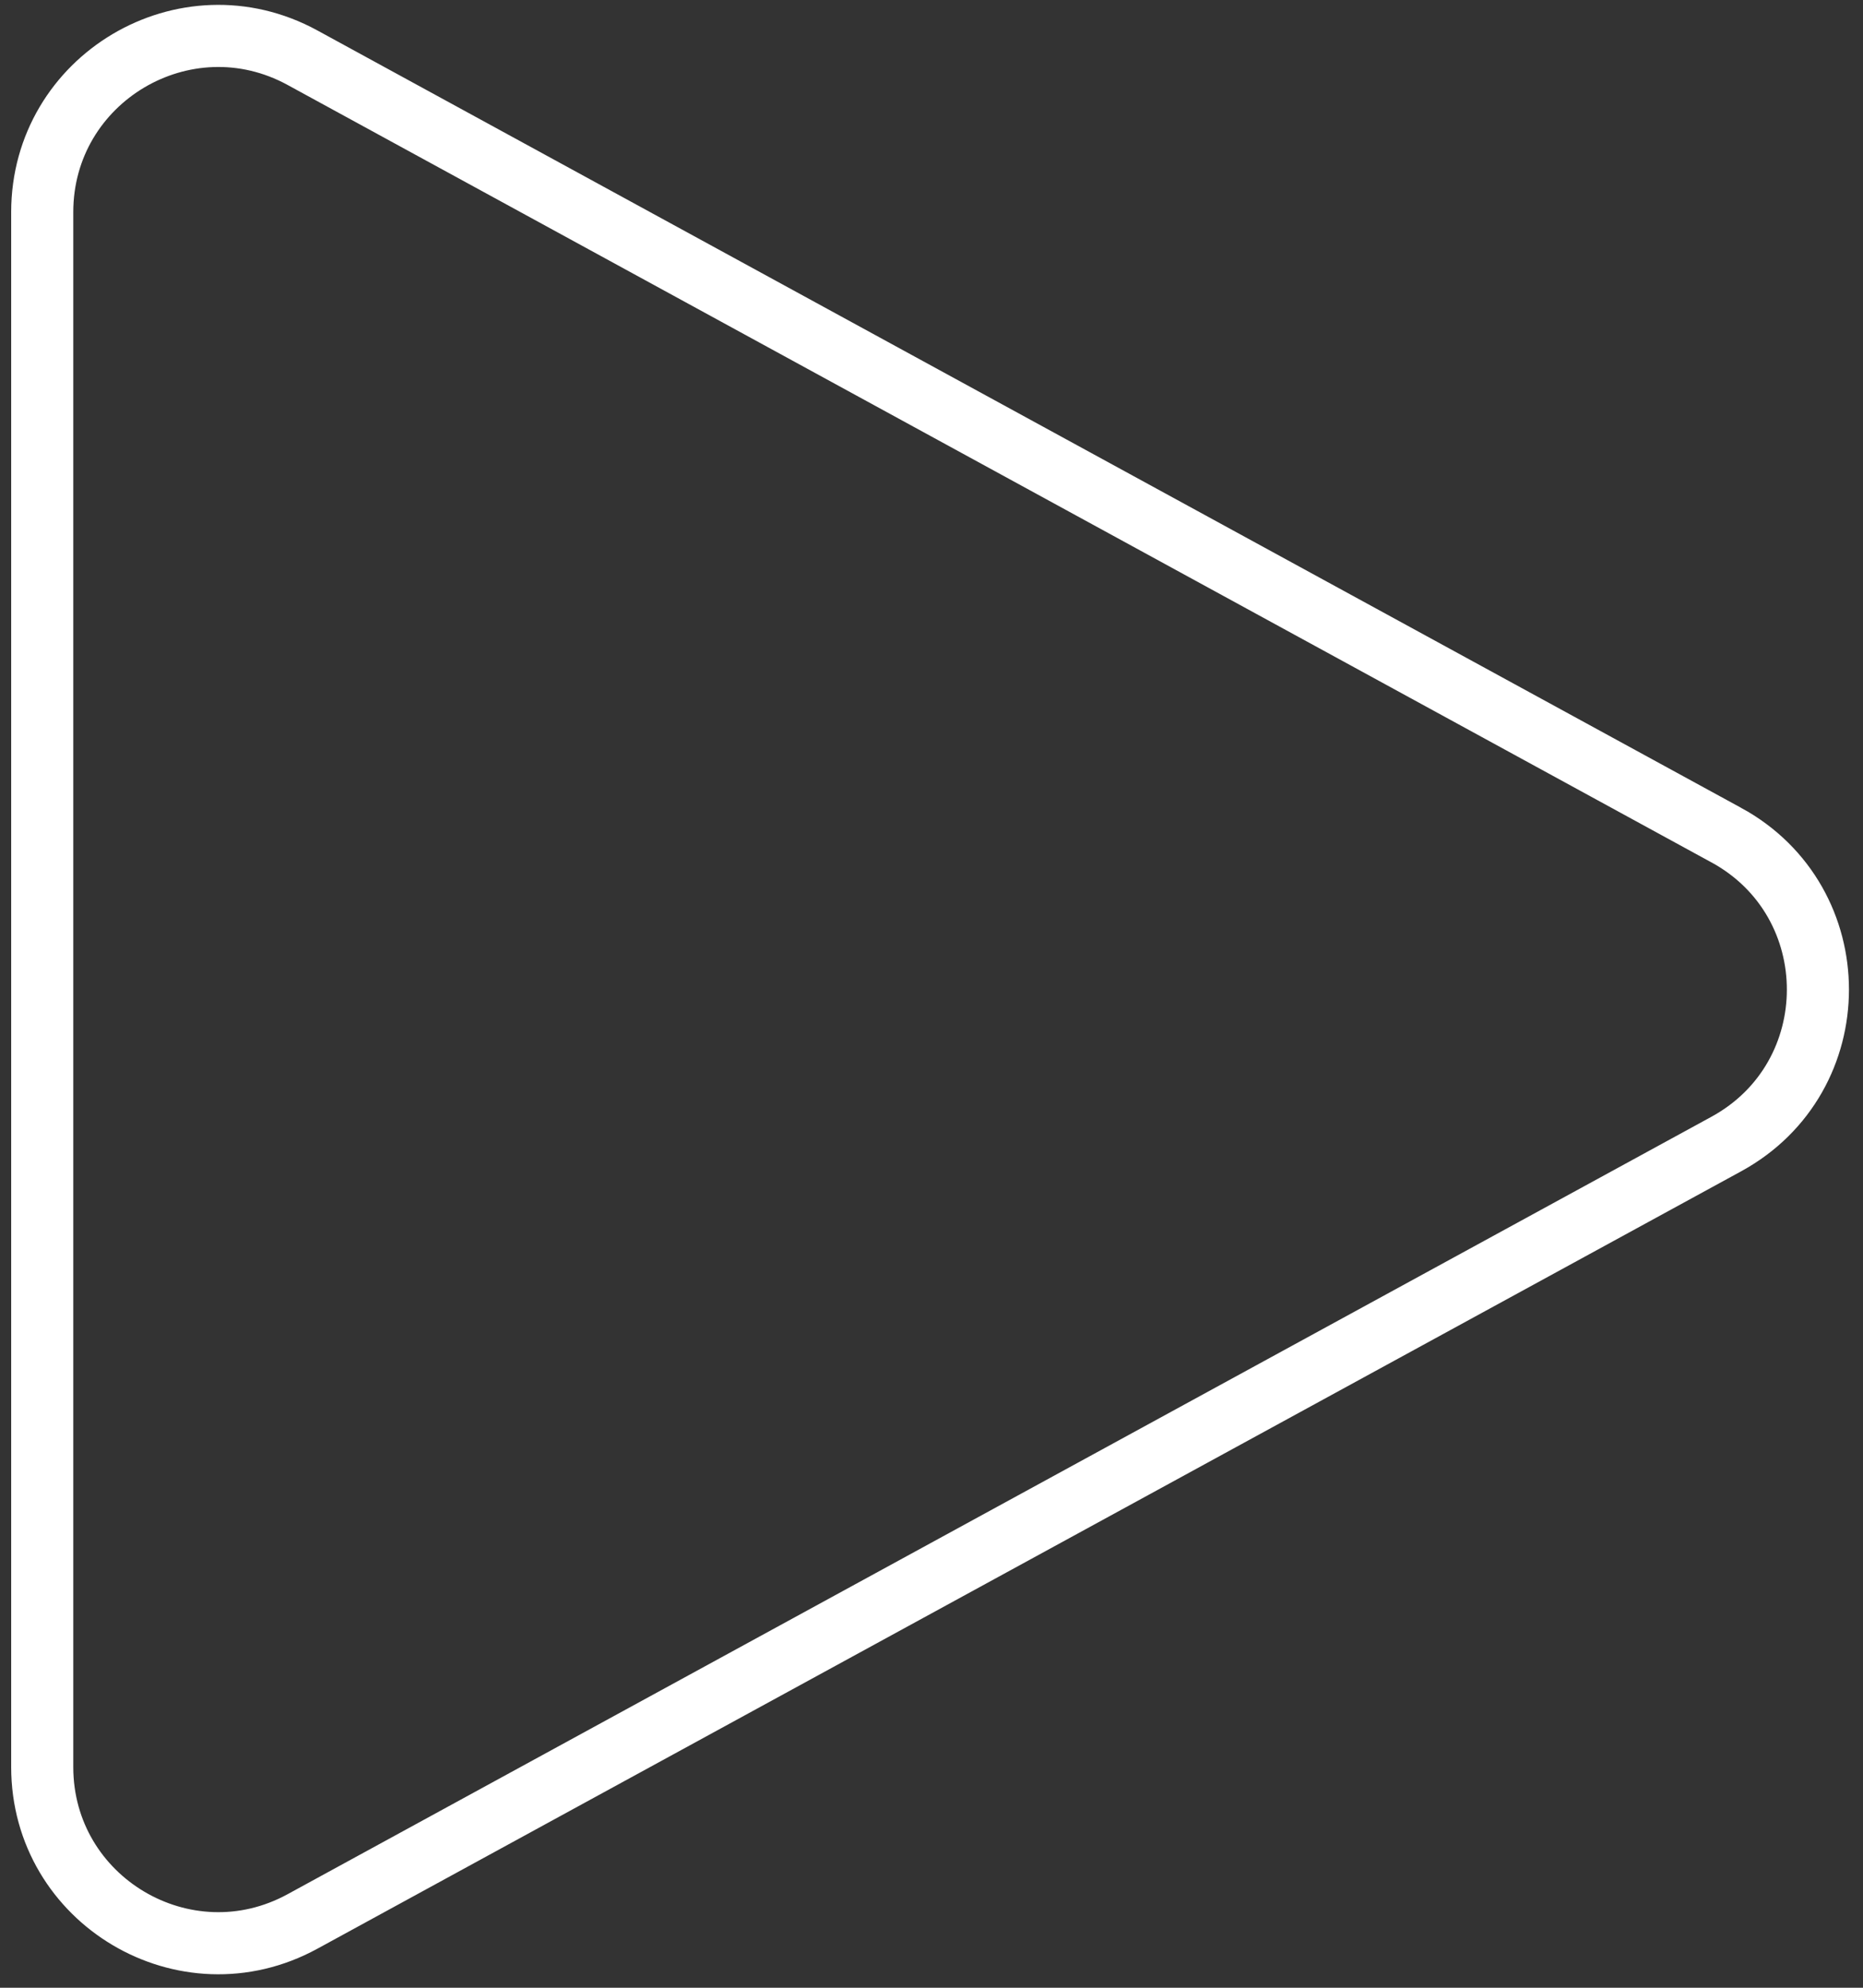 <svg width="90" height="96" viewBox="0 0 90 96" fill="none" xmlns="http://www.w3.org/2000/svg">
<rect x="0" y="0" width="90" height="96" fill="#333333" stroke="none"/>
<path d="M83.395 40.331C89.298 43.554 89.297 52.031 83.394 55.253L14.612 92.799C8.948 95.891 2.04 91.791 2.04 85.338L2.04 10.247C2.04 3.794 8.948 -0.306 14.612 2.786L83.394 40.332L83.395 40.331Z" stroke="white" stroke-width="3"/>
</svg>
